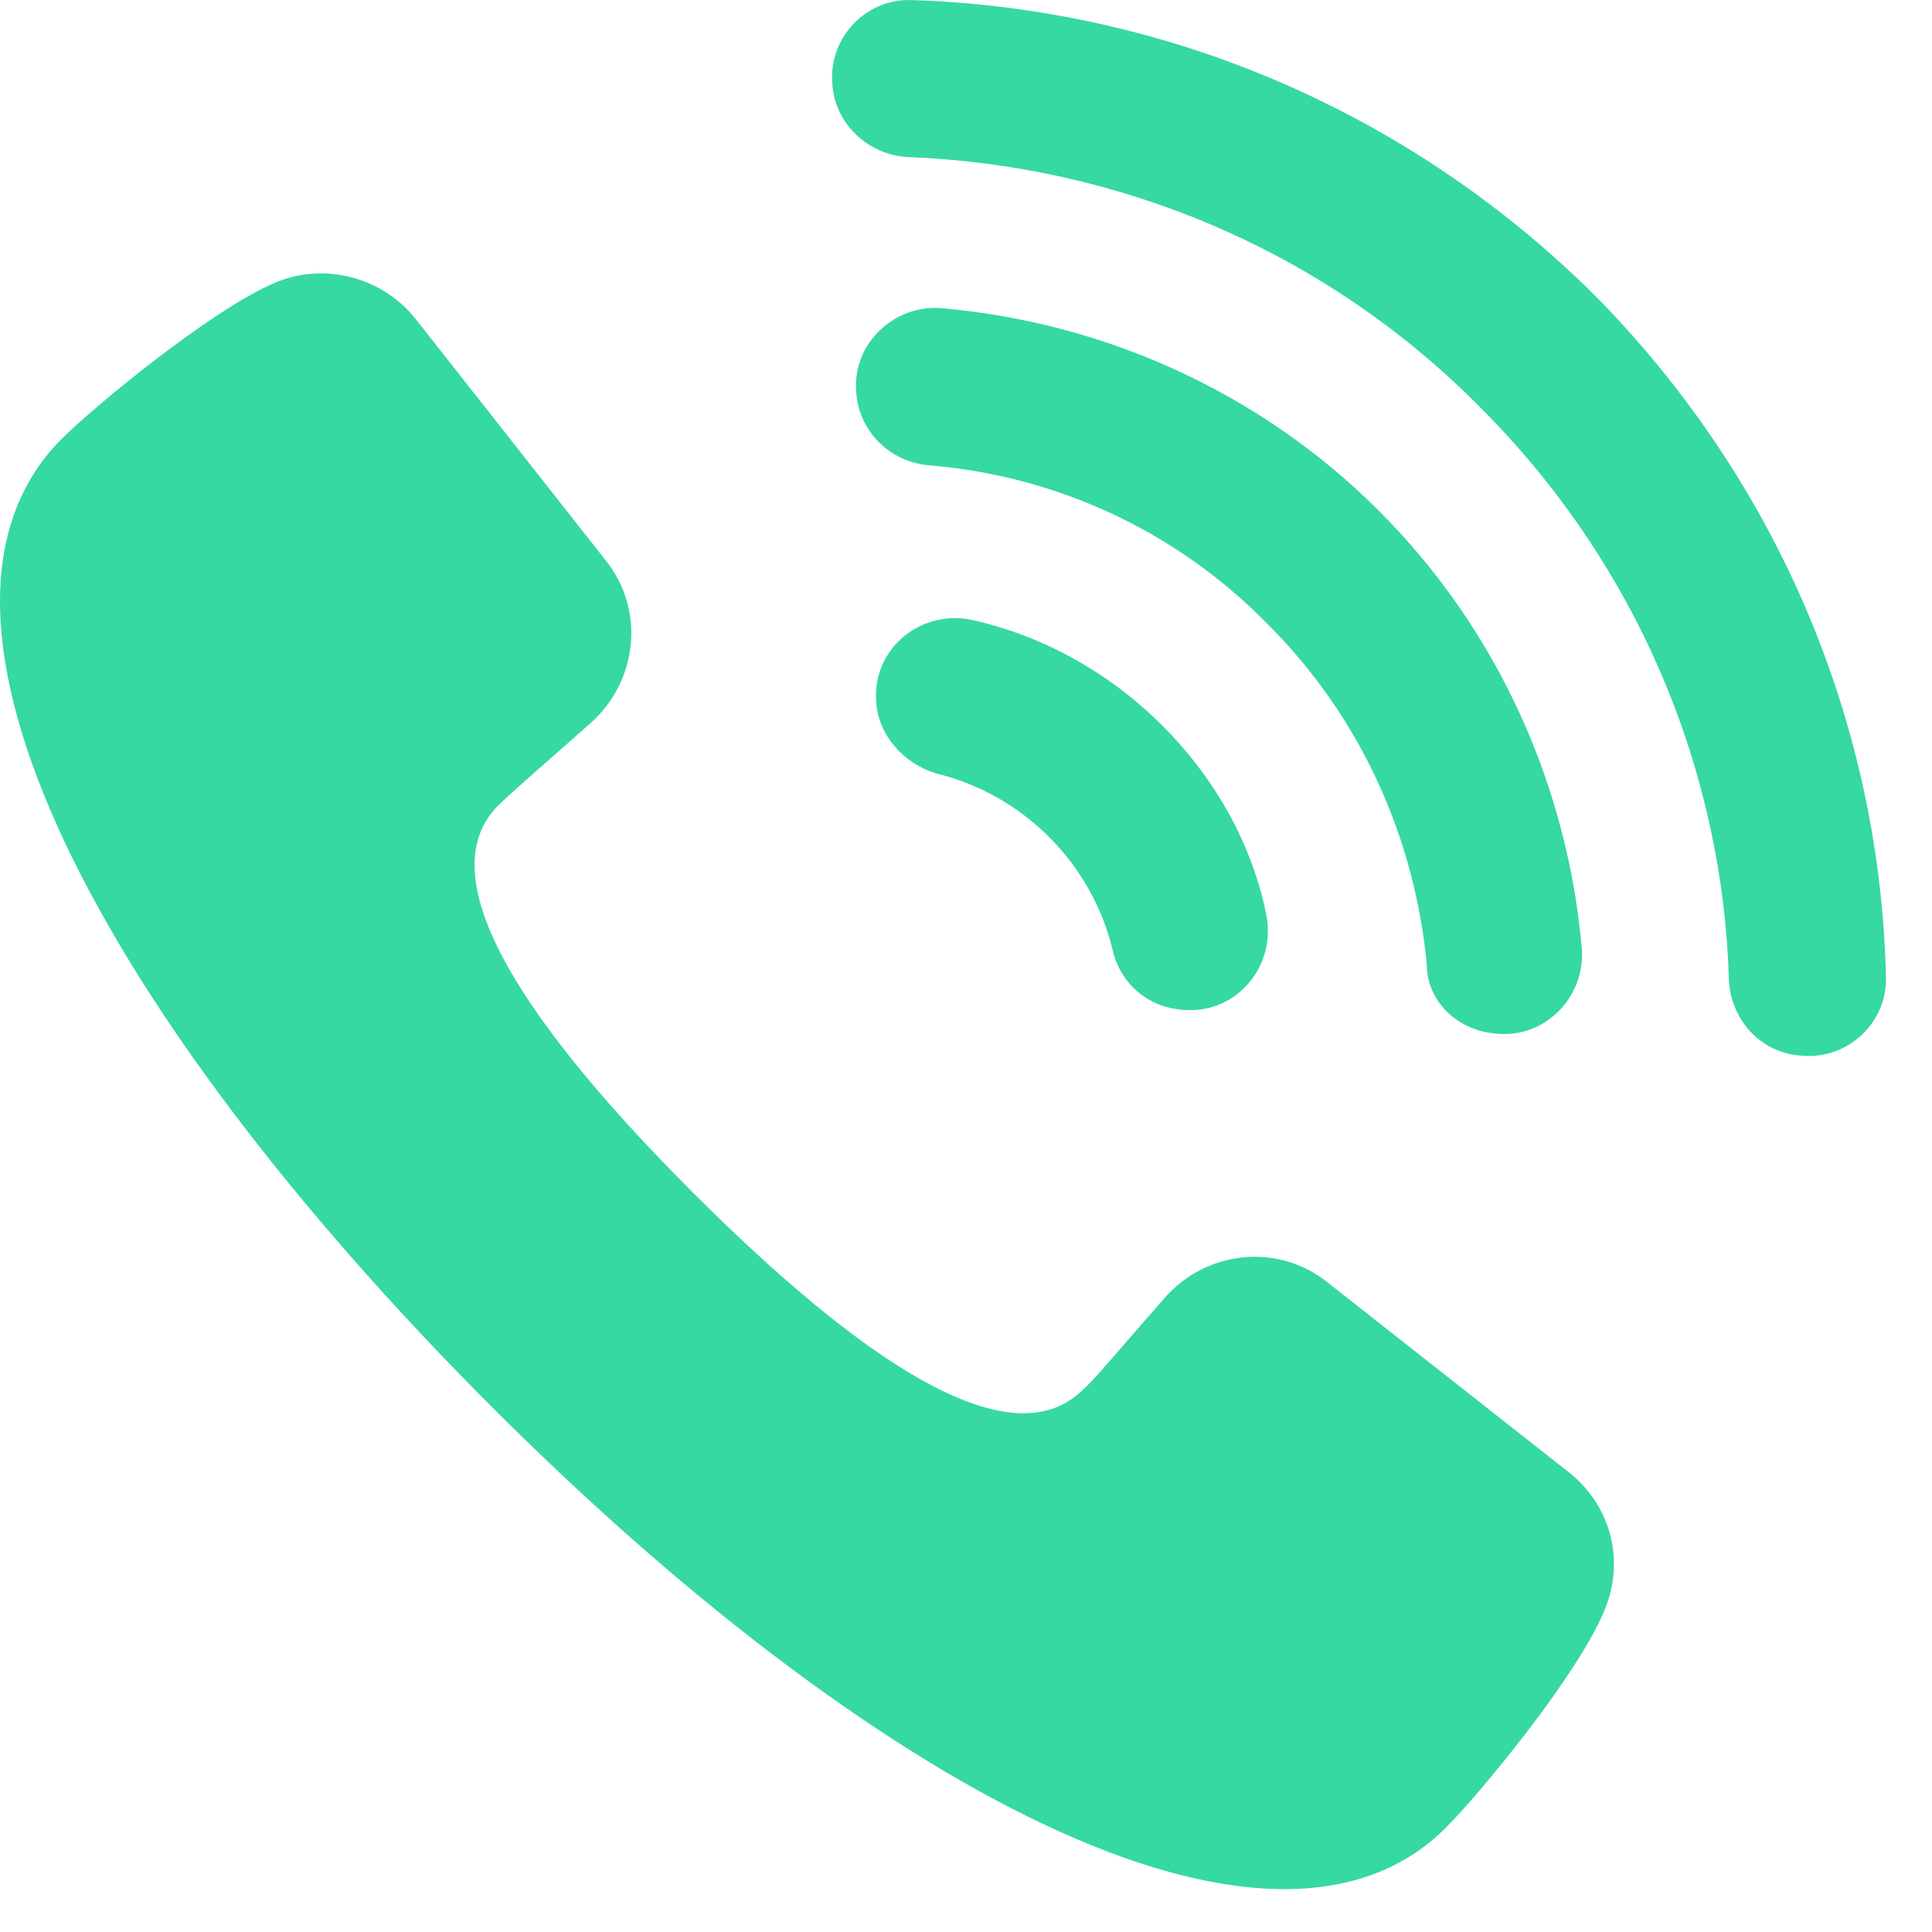 <svg width="40" height="40" viewBox="0 0 40 40" fill="none" xmlns="http://www.w3.org/2000/svg">
<path fill-rule="evenodd" clip-rule="evenodd" d="M18.879 0.002C24.024 0.166 29.087 2.223 32.996 6.093L32.997 6.093C36.866 10.003 38.924 15.066 39.046 20.21C39.088 21.157 38.265 21.939 37.318 21.857C36.455 21.815 35.837 21.115 35.795 20.292C35.672 16.011 33.943 11.731 30.651 8.439C27.4 5.146 23.119 3.418 18.797 3.252C17.974 3.212 17.275 2.553 17.233 1.73C17.151 0.783 17.933 -0.04 18.879 0.002ZM27.482 26.548L32.503 30.499L32.503 30.499C33.368 31.198 33.655 32.351 33.202 33.378C32.627 34.737 30.61 37.164 29.951 37.824C26.329 41.488 17.974 36.96 10.072 29.017C2.171 21.074 -2.356 12.76 1.266 9.096C1.925 8.439 4.353 6.421 5.711 5.846C6.698 5.434 7.893 5.722 8.592 6.587L12.544 11.607C13.367 12.636 13.201 14.117 12.214 14.982L12.15 15.038L12.15 15.038L12.15 15.039C11.156 15.914 10.481 16.509 10.32 16.67C8.796 18.192 10.978 21.321 14.352 24.697C17.729 28.072 20.897 30.294 22.42 28.771C22.56 28.658 22.874 28.296 23.347 27.75C23.567 27.497 23.821 27.203 24.108 26.877C24.971 25.888 26.453 25.724 27.482 26.548ZM18.14 14.53C18.056 13.417 19.085 12.594 20.156 12.842L20.156 12.842C21.597 13.171 22.955 13.913 24.066 15.024C25.177 16.134 25.918 17.493 26.207 18.893C26.453 19.962 25.63 20.991 24.519 20.909C23.778 20.867 23.201 20.374 23.037 19.674C22.831 18.811 22.38 17.988 21.72 17.329C21.063 16.671 20.24 16.218 19.375 16.012C18.716 15.806 18.182 15.229 18.14 14.53ZM31.02 21.403C32.008 21.485 32.831 20.622 32.749 19.633C32.461 16.34 31.061 13.09 28.551 10.578C26.04 8.067 22.789 6.669 19.497 6.381C18.51 6.299 17.645 7.122 17.727 8.109C17.769 8.89 18.386 9.55 19.209 9.632C21.802 9.837 24.312 10.948 26.248 12.924C28.224 14.9 29.293 17.409 29.54 19.963C29.54 20.744 30.198 21.361 31.021 21.403L31.02 21.403Z" fill="#36D9A0"/>
</svg>
